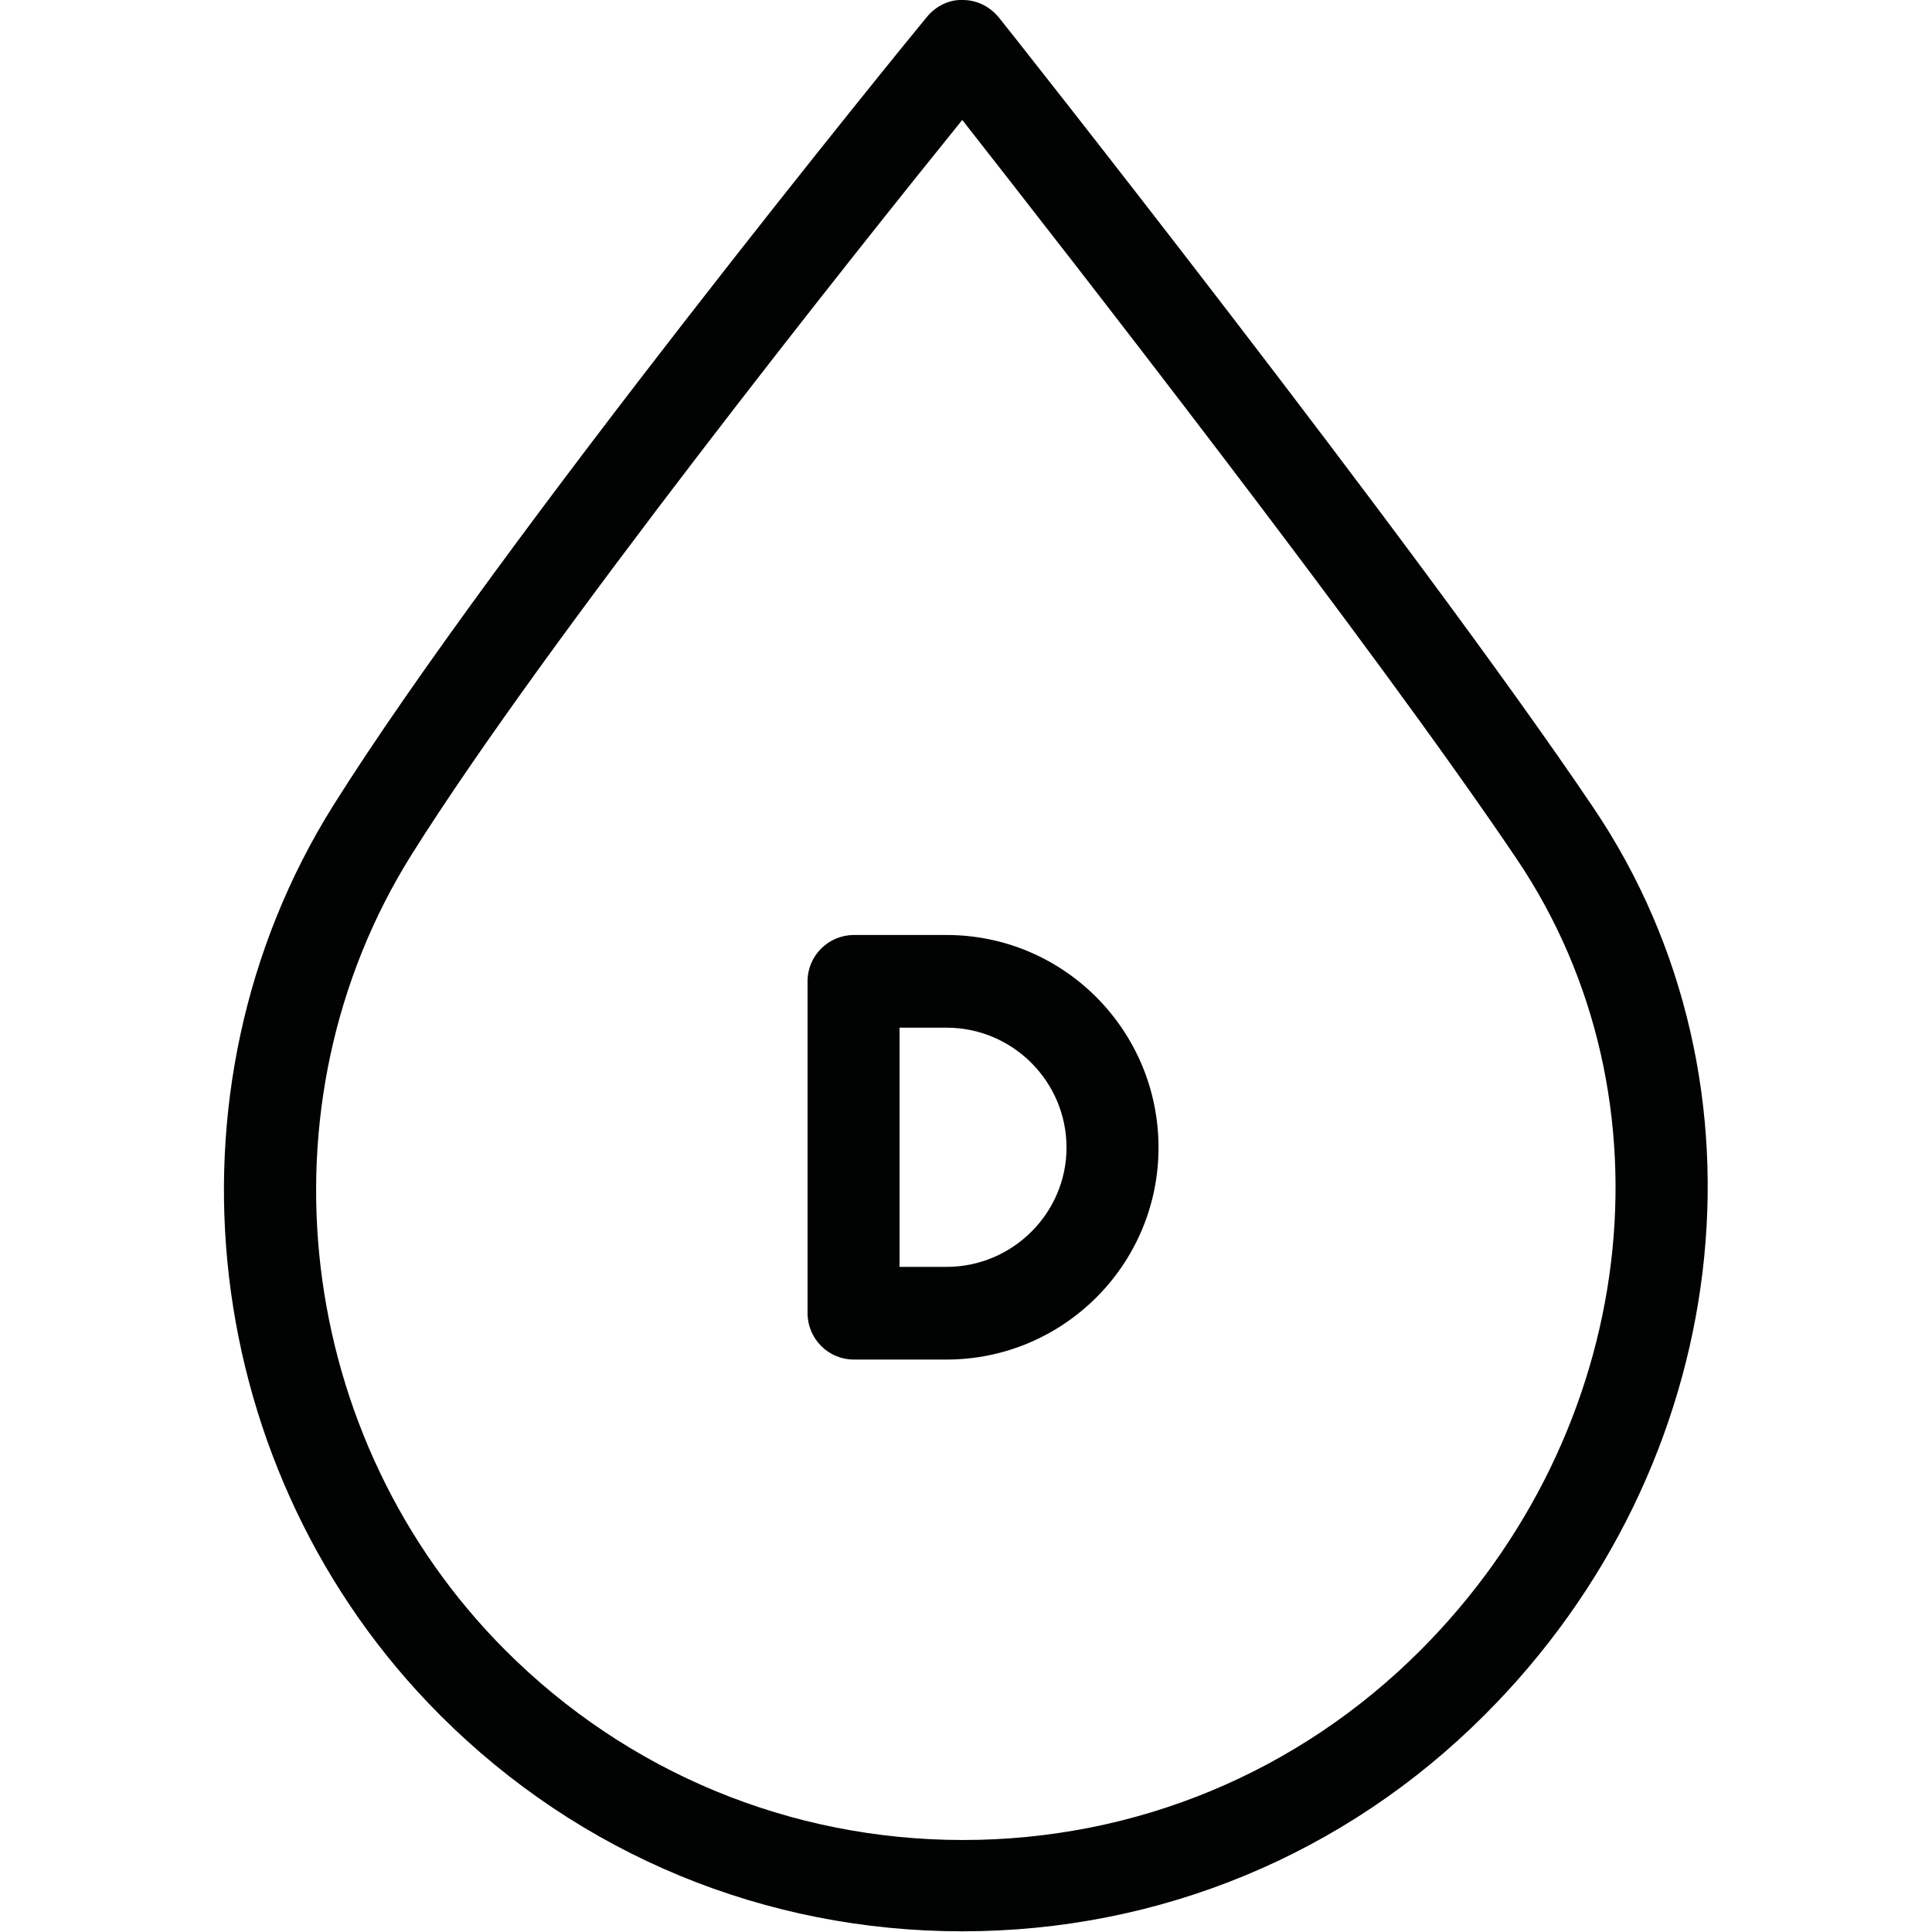 <?xml version="1.0" encoding="UTF-8"?>
<!DOCTYPE svg PUBLIC "-//W3C//DTD SVG 1.1//EN" "http://www.w3.org/Graphics/SVG/1.1/DTD/svg11.dtd">
<svg version="1.1" xmlns="http://www.w3.org/2000/svg" xmlns:xlink="http://www.w3.org/1999/xlink" x="0" y="0" width="283.5" height="283.5" viewBox="0, 0, 283.5, 283.5">
  <g id="Background">
    <rect x="0" y="0" width="283.5" height="283.5" fill="#FFFFFF"/>
  </g>
  <g id="Layer_1">
    <path d="M141.3,-0 C143.4,0 145.3,1 146.6,2.6 C147.2,3.3 207.5,79.5 233.8,118.5 C261.2,159.1 254.5,215.1 217.8,251.7 C197.4,272.1 170.2,283.4 141.2,283.4 C112.3,283.4 85.1,272.2 64.6,251.7 C29.2,216.3 22.6,160.2 48.9,118.2 C73.2,79.5 133.4,5.6 136,2.5 C137.3,0.9 139.3,-0.1 141.3,-0 z M141.2,17.6 C125.6,36.9 80.1,94 60.4,125.4 C37.4,162.1 43.2,211.2 74.2,242.2 C92.1,260.1 116,270 141.3,270 C166.7,270 190.5,260.1 208.4,242.2 C240.4,210.2 246.3,161.3 222.6,126.1 C201.1,94.2 156.4,37 141.2,17.6 z M138.9,137.2 C156.1,137.2 170,151.2 170,168.4 C170,185.6 156,199.5 138.9,199.5 L125.3,199.5 C121.5,199.5 118.5,196.4 118.5,192.7 L118.5,144 C118.5,140.2 121.6,137.2 125.3,137.2 L138.9,137.2 z M138.9,150.8 L132,150.8 L132,185.9 L138.9,185.9 C148.6,185.9 156.5,178 156.5,168.4 C156.5,158.7 148.6,150.8 138.9,150.8 z" fill="#010202"/>
  </g>
</svg>
